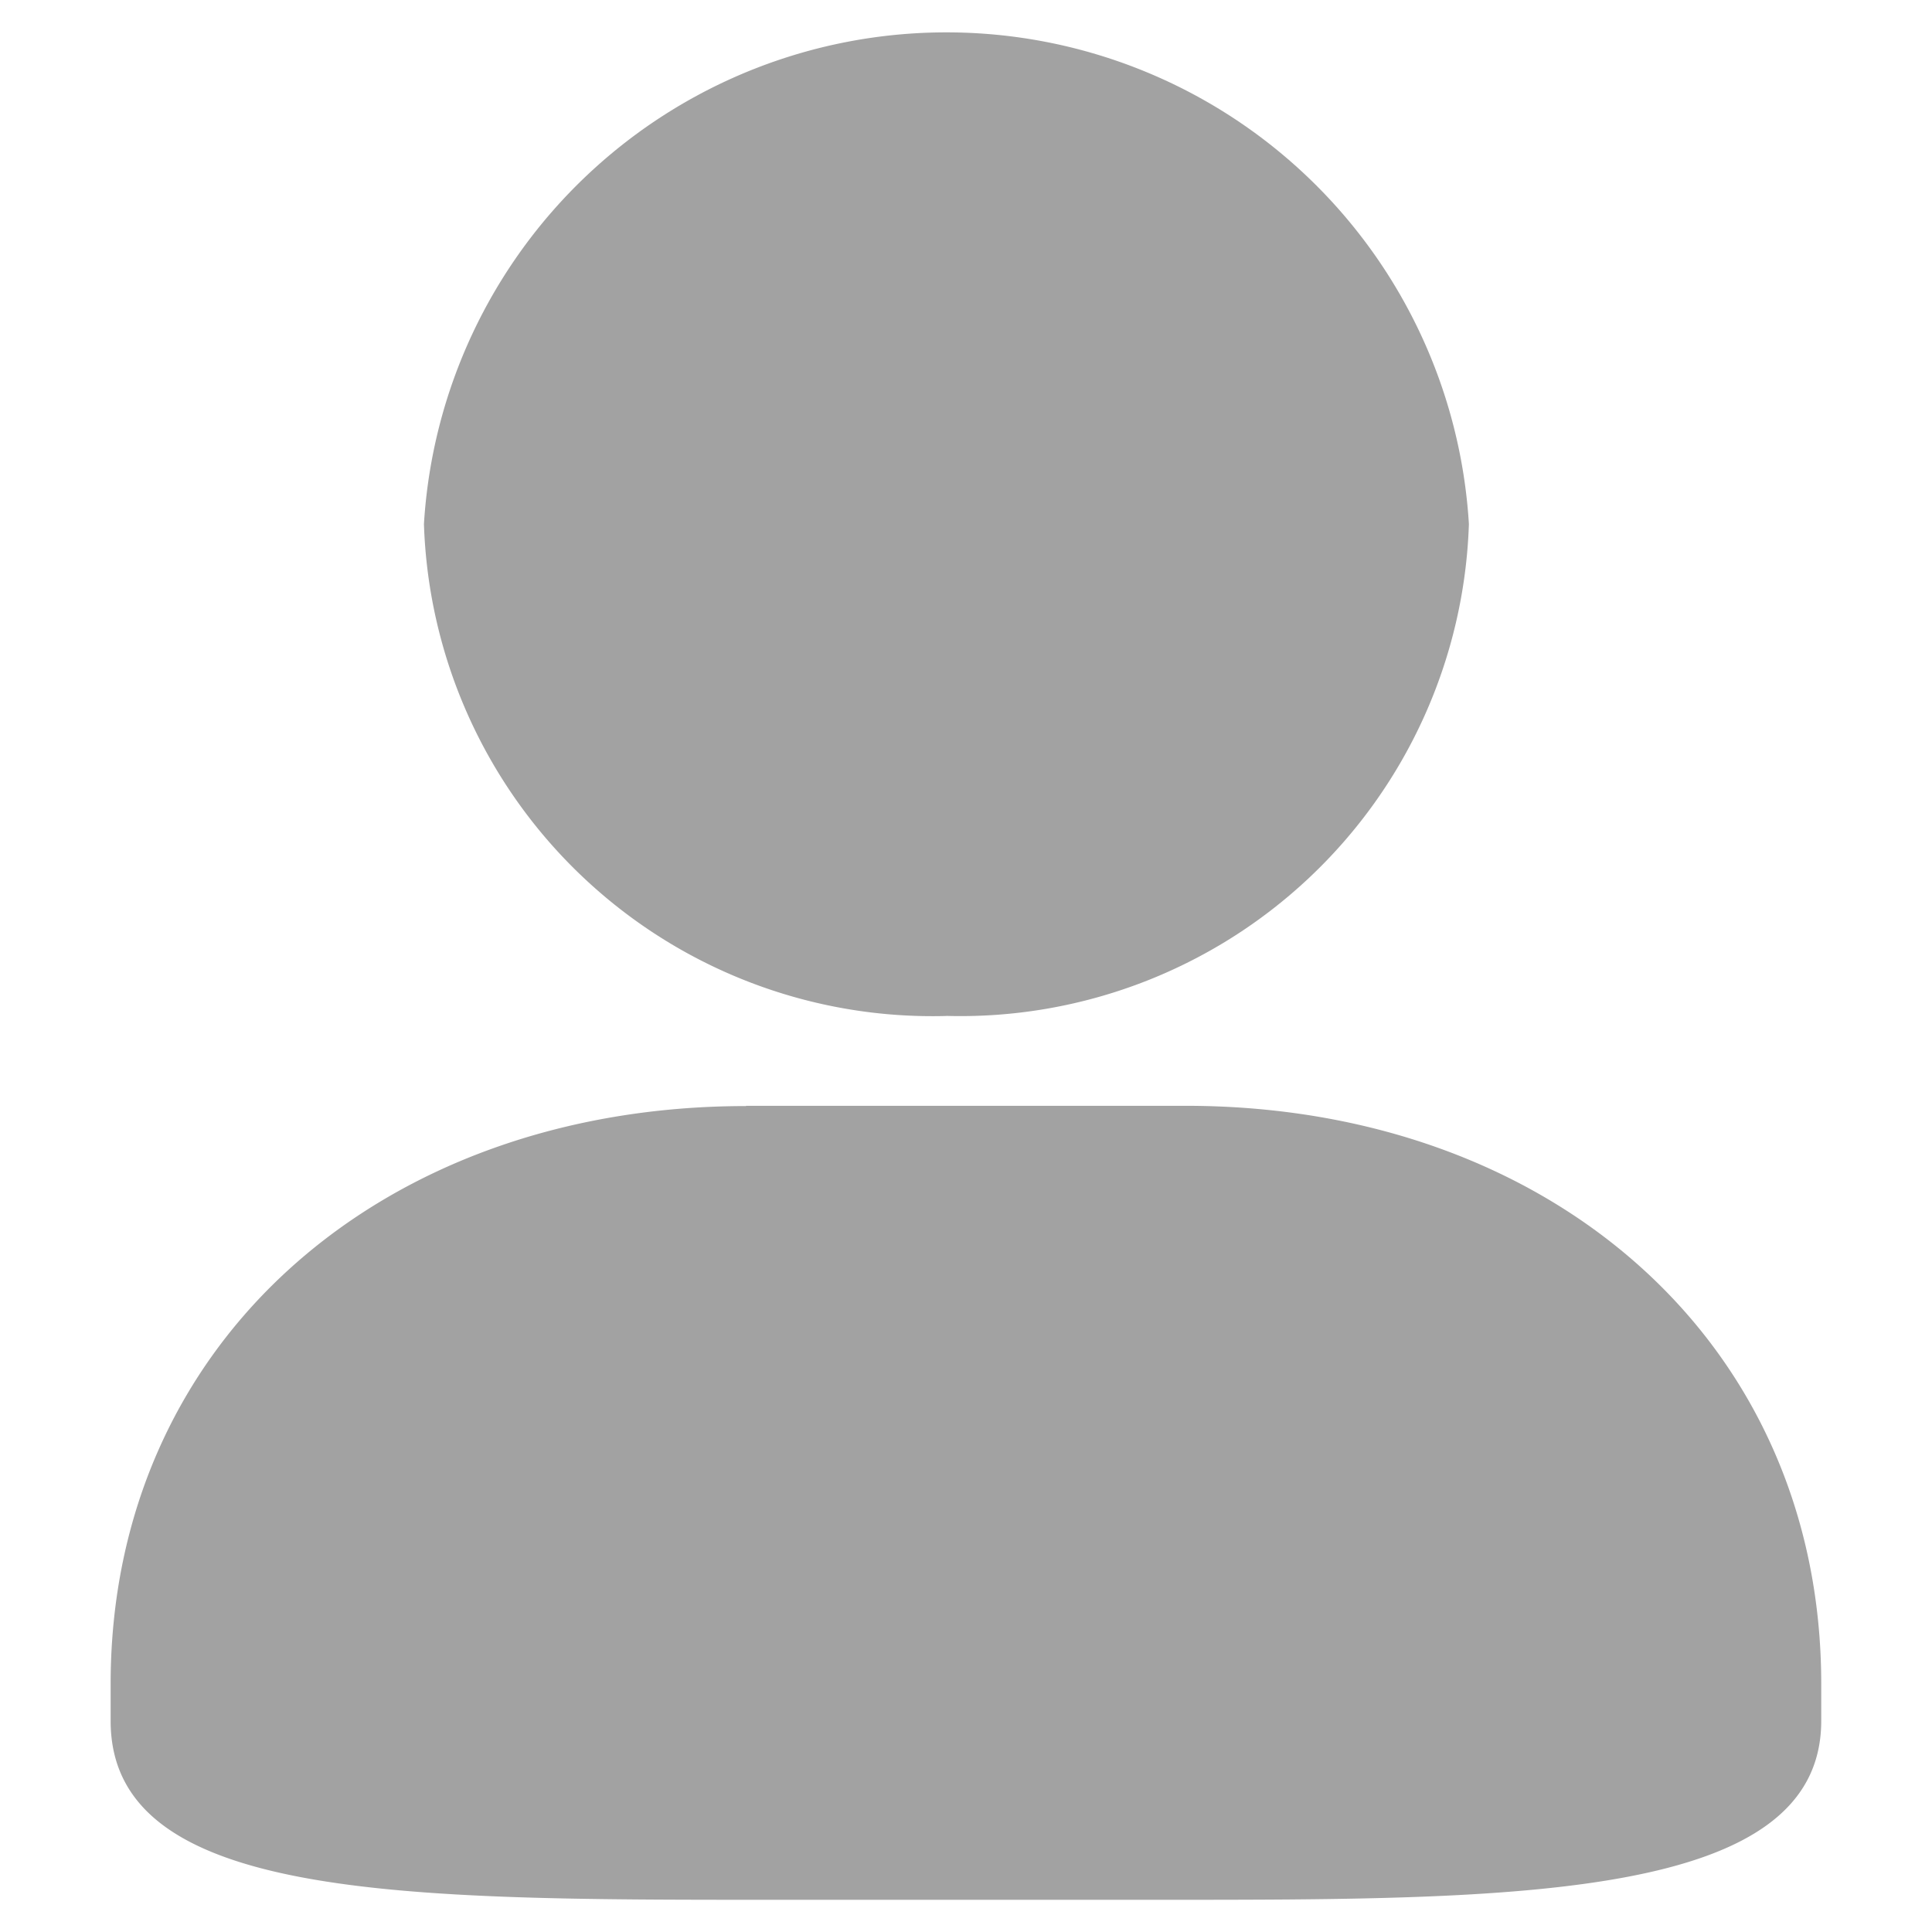 <svg xmlns="http://www.w3.org/2000/svg" width="30" height="30" viewBox="0 0 30 30">
  <defs>
    <style>.a{fill:#a2a2a2;}.b{fill:none;}</style>
  </defs>
  <g transform="translate(-1069 -466)">
    <path
      fill="#a2a2a2"
      d="M52.859,17.03c-5.648,0-9.866,3.66-9.866,8.974v.573c0,2.778,4.52,2.778,10.242,2.778h6.078c5.5,0,10.242,0,10.242-2.778V26c0-5.314-4.218-8.974-9.866-8.974H52.859Zm3.111-1.4a7.9,7.9,0,0,0,8.114-7.638,8.128,8.128,0,0,0-16.226,0A7.9,7.9,0,0,0,55.971,15.631Z"
      transform="translate(1027.725 466.145)" />
    <rect class="b" width="30" height="30" transform="translate(1069 466)" />
  </g>
</svg>